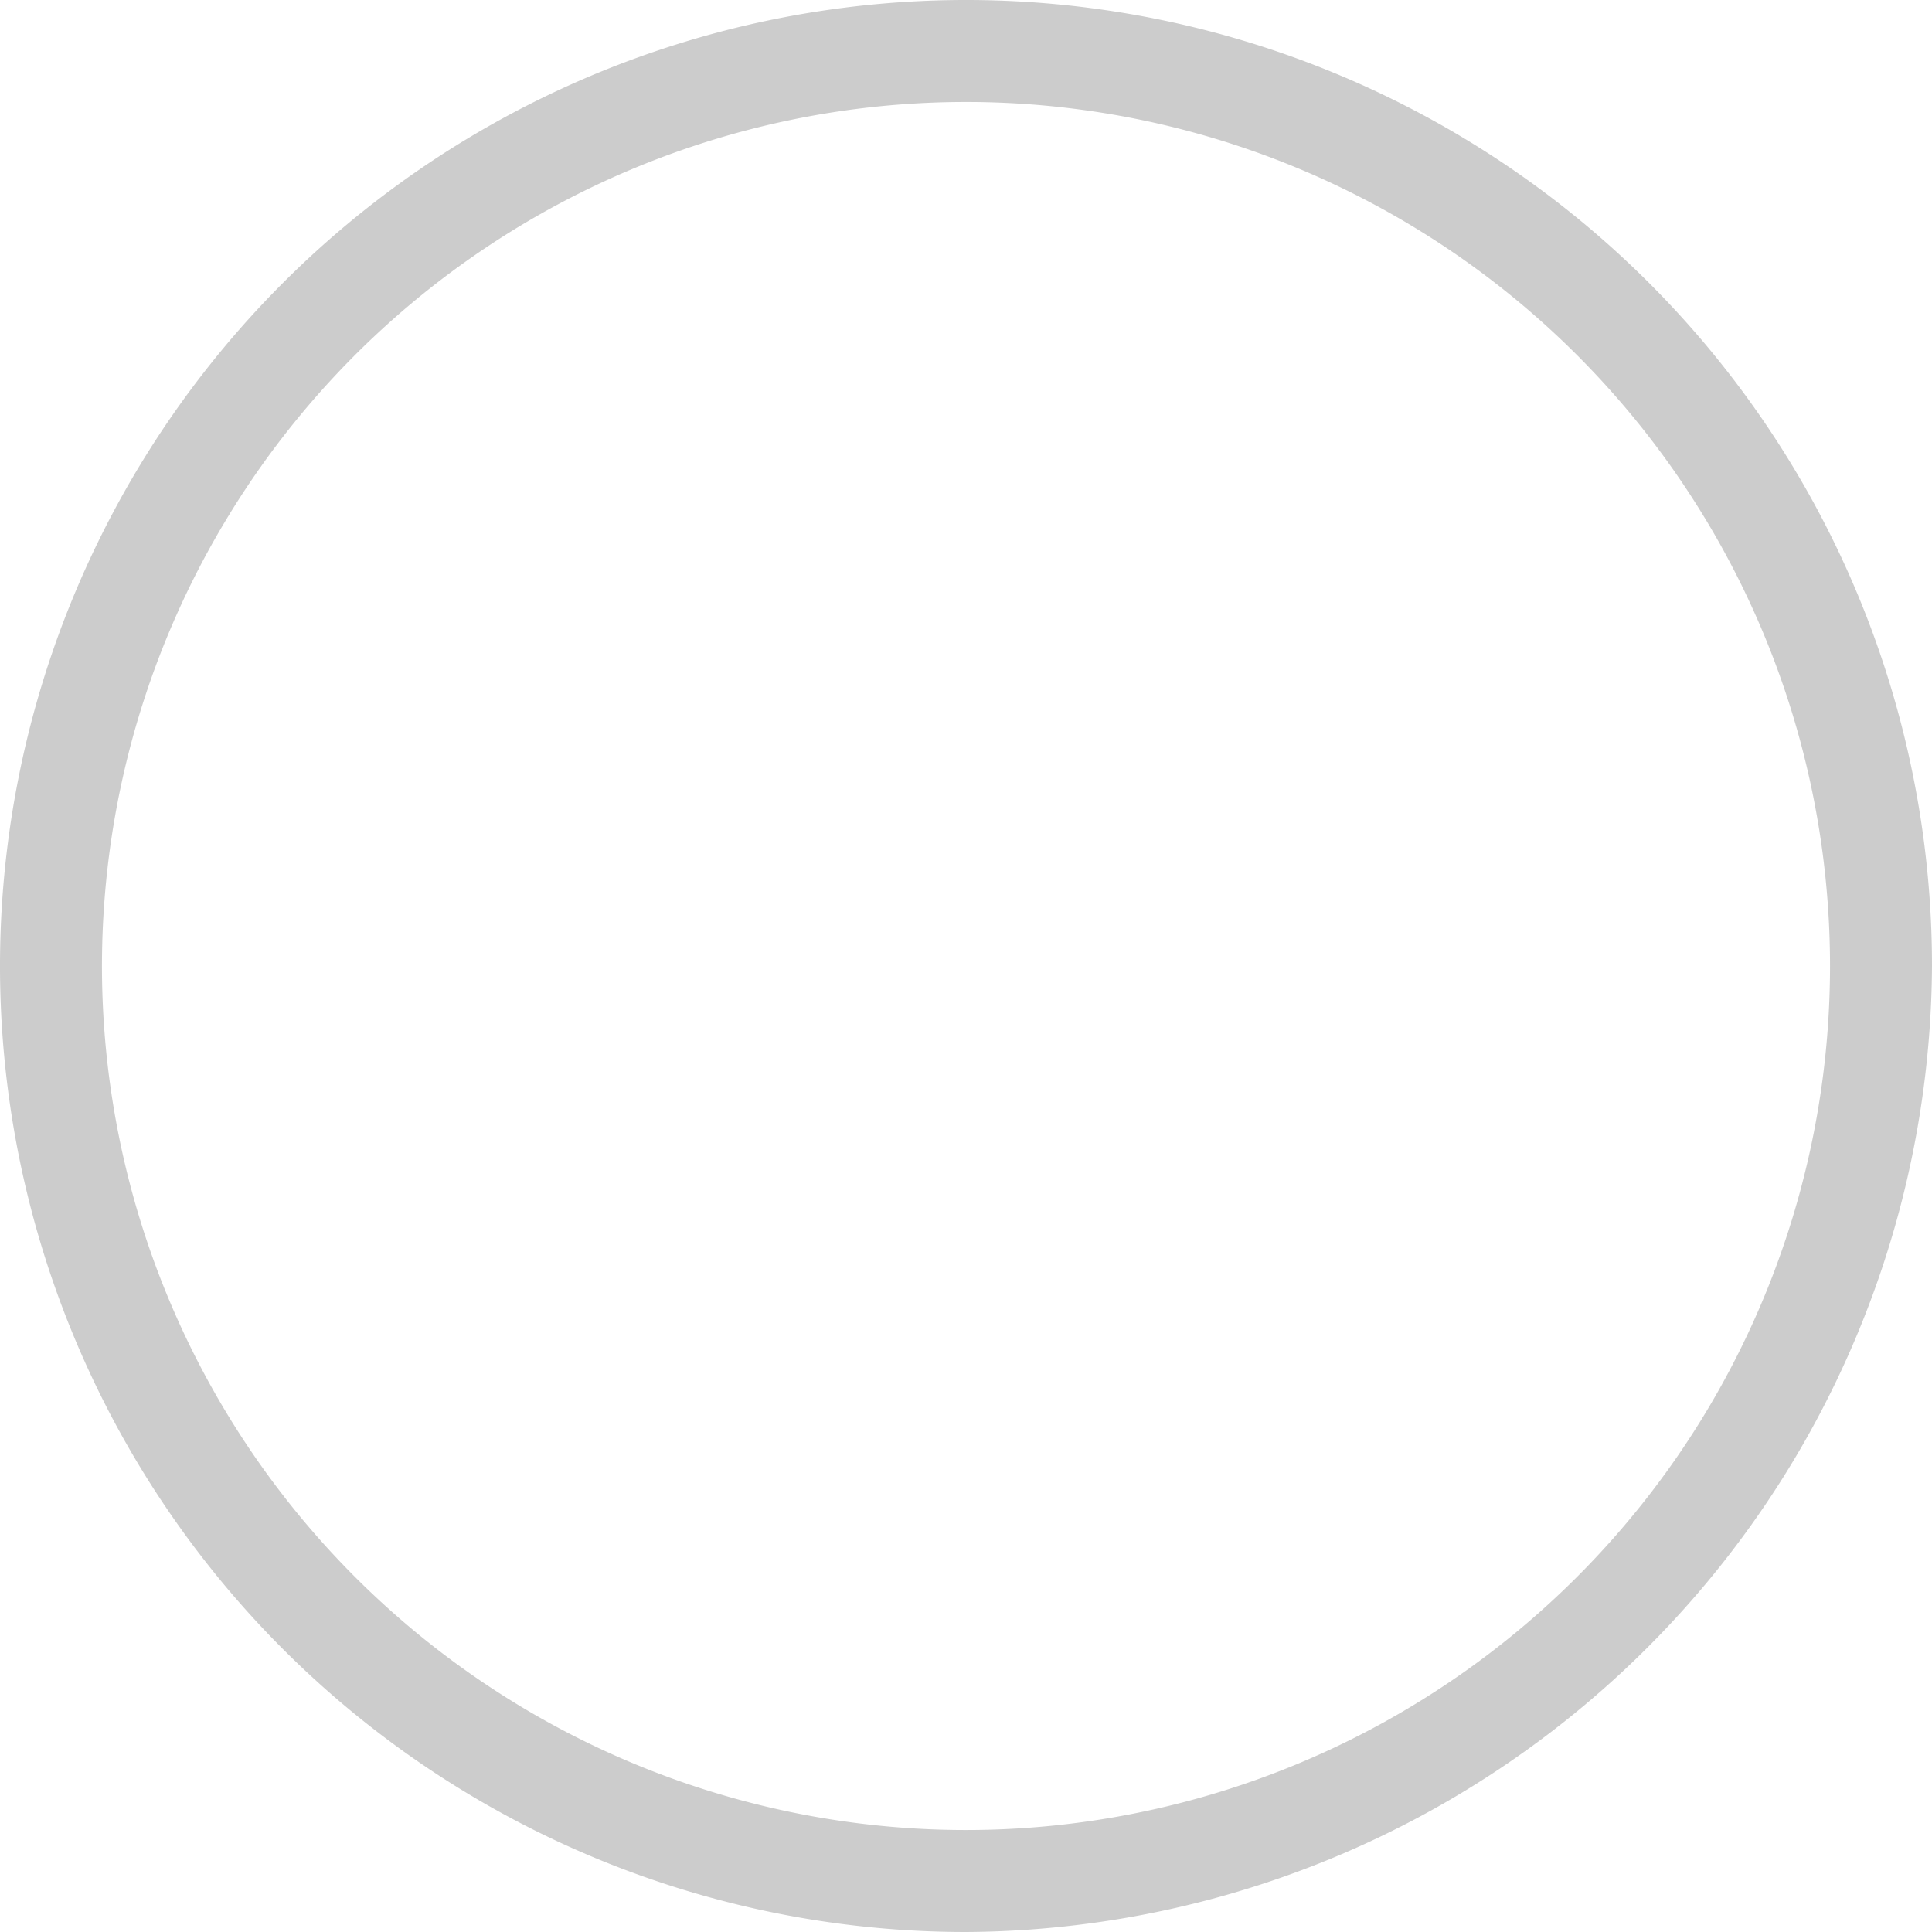 <svg id="图层_1" data-name="图层 1" xmlns="http://www.w3.org/2000/svg" viewBox="0 0 36 36"><title>select_not</title><path d="M18,36A18,18,0,1,1,36,18,18.1,18.1,0,0,1,18,36ZM18,1.9A16.1,16.1,0,1,0,34.1,18,16.1,16.1,0,0,0,18,1.9Z" style="fill:#ccc"/></svg>